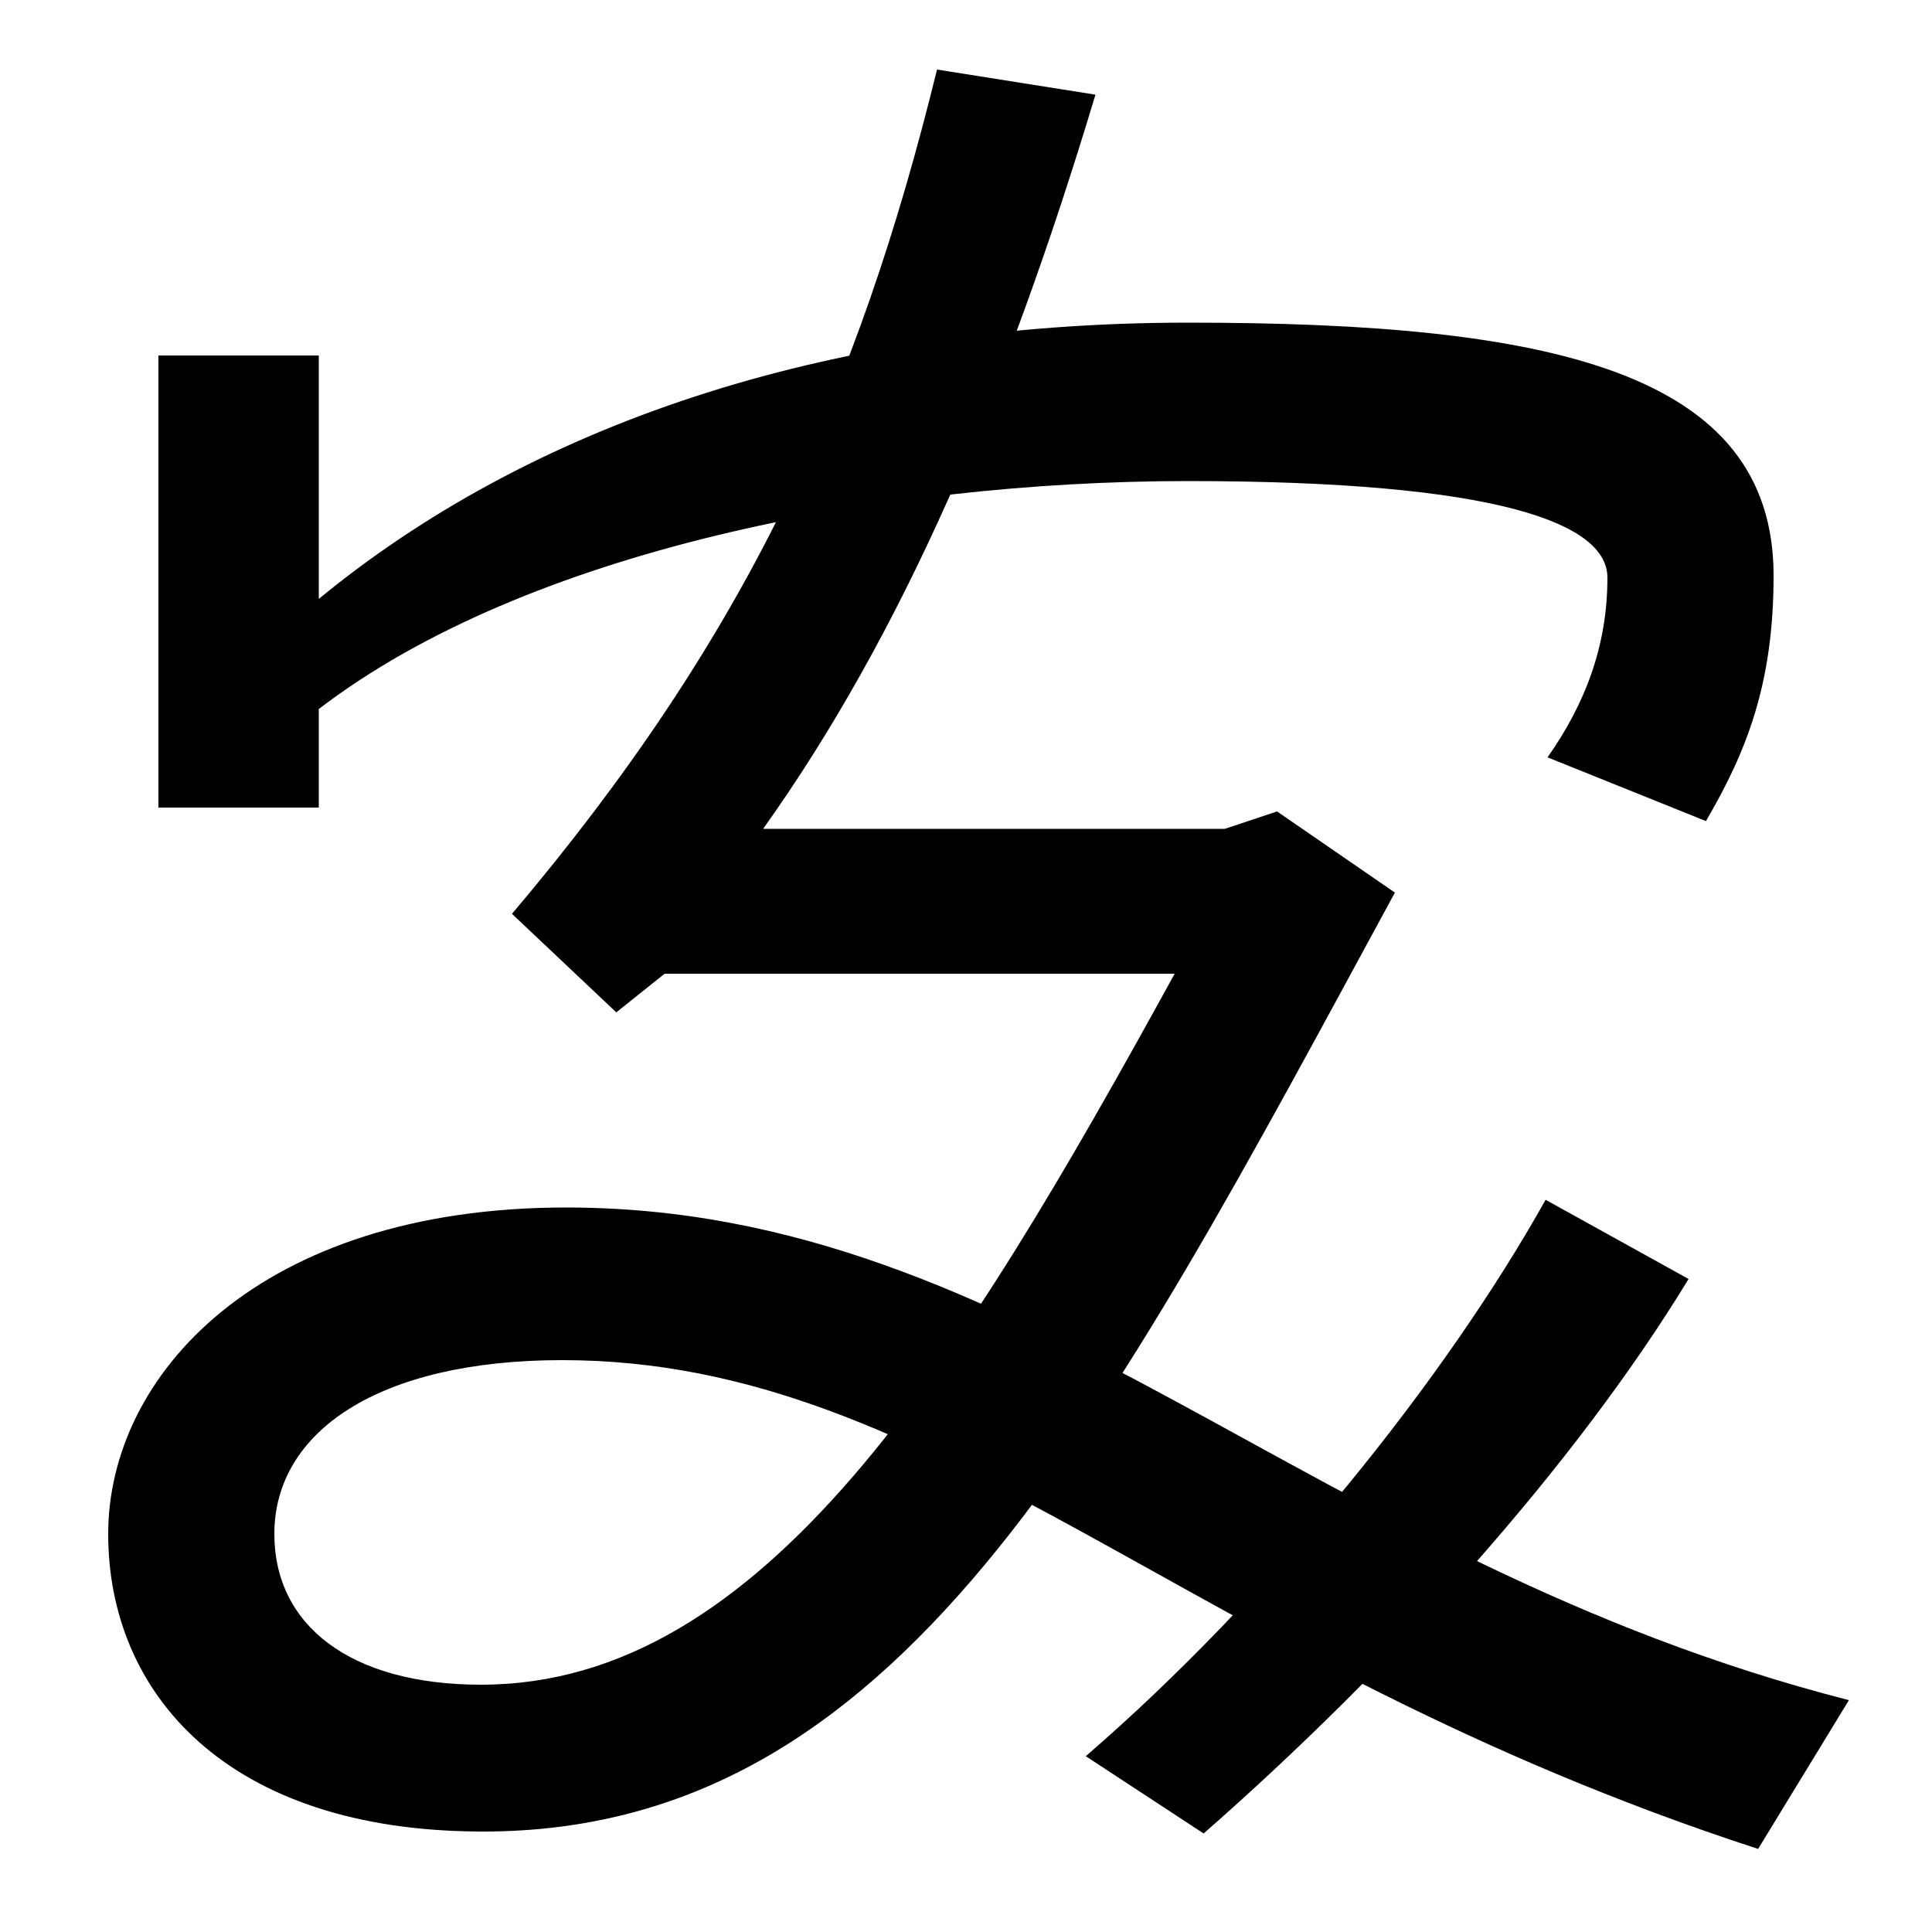 <svg xmlns="http://www.w3.org/2000/svg" width="1000" height="1000"><path d="M82 462H165V513C272 595 456 631 615 631C776 631 832 609 832 581C832 545 820 515 801 488L883 455C904 491 918 526 918 582C918 688 802 713 615 713C425 713 272 658 165 570V696H82ZM395 451C467 552 521 678 567 831L485 844C444 677 386 550 265 407L319 356L344 376H608C496 172 395 8 249 8C181 8 142 39 142 86C142 139 196 176 291 176C487 176 612 20 910 -77L957 0C676 72 531 255 293 255C134 255 56 168 56 86C56 4 117 -68 250 -68C465 -68 570 138 722 418L661 460L634 451ZM562 -29 623 -69C720 16 815 121 874 218L800 259C748 166 658 54 562 -29Z" transform="translate(0, 880) scale(1,-1)" /></svg>